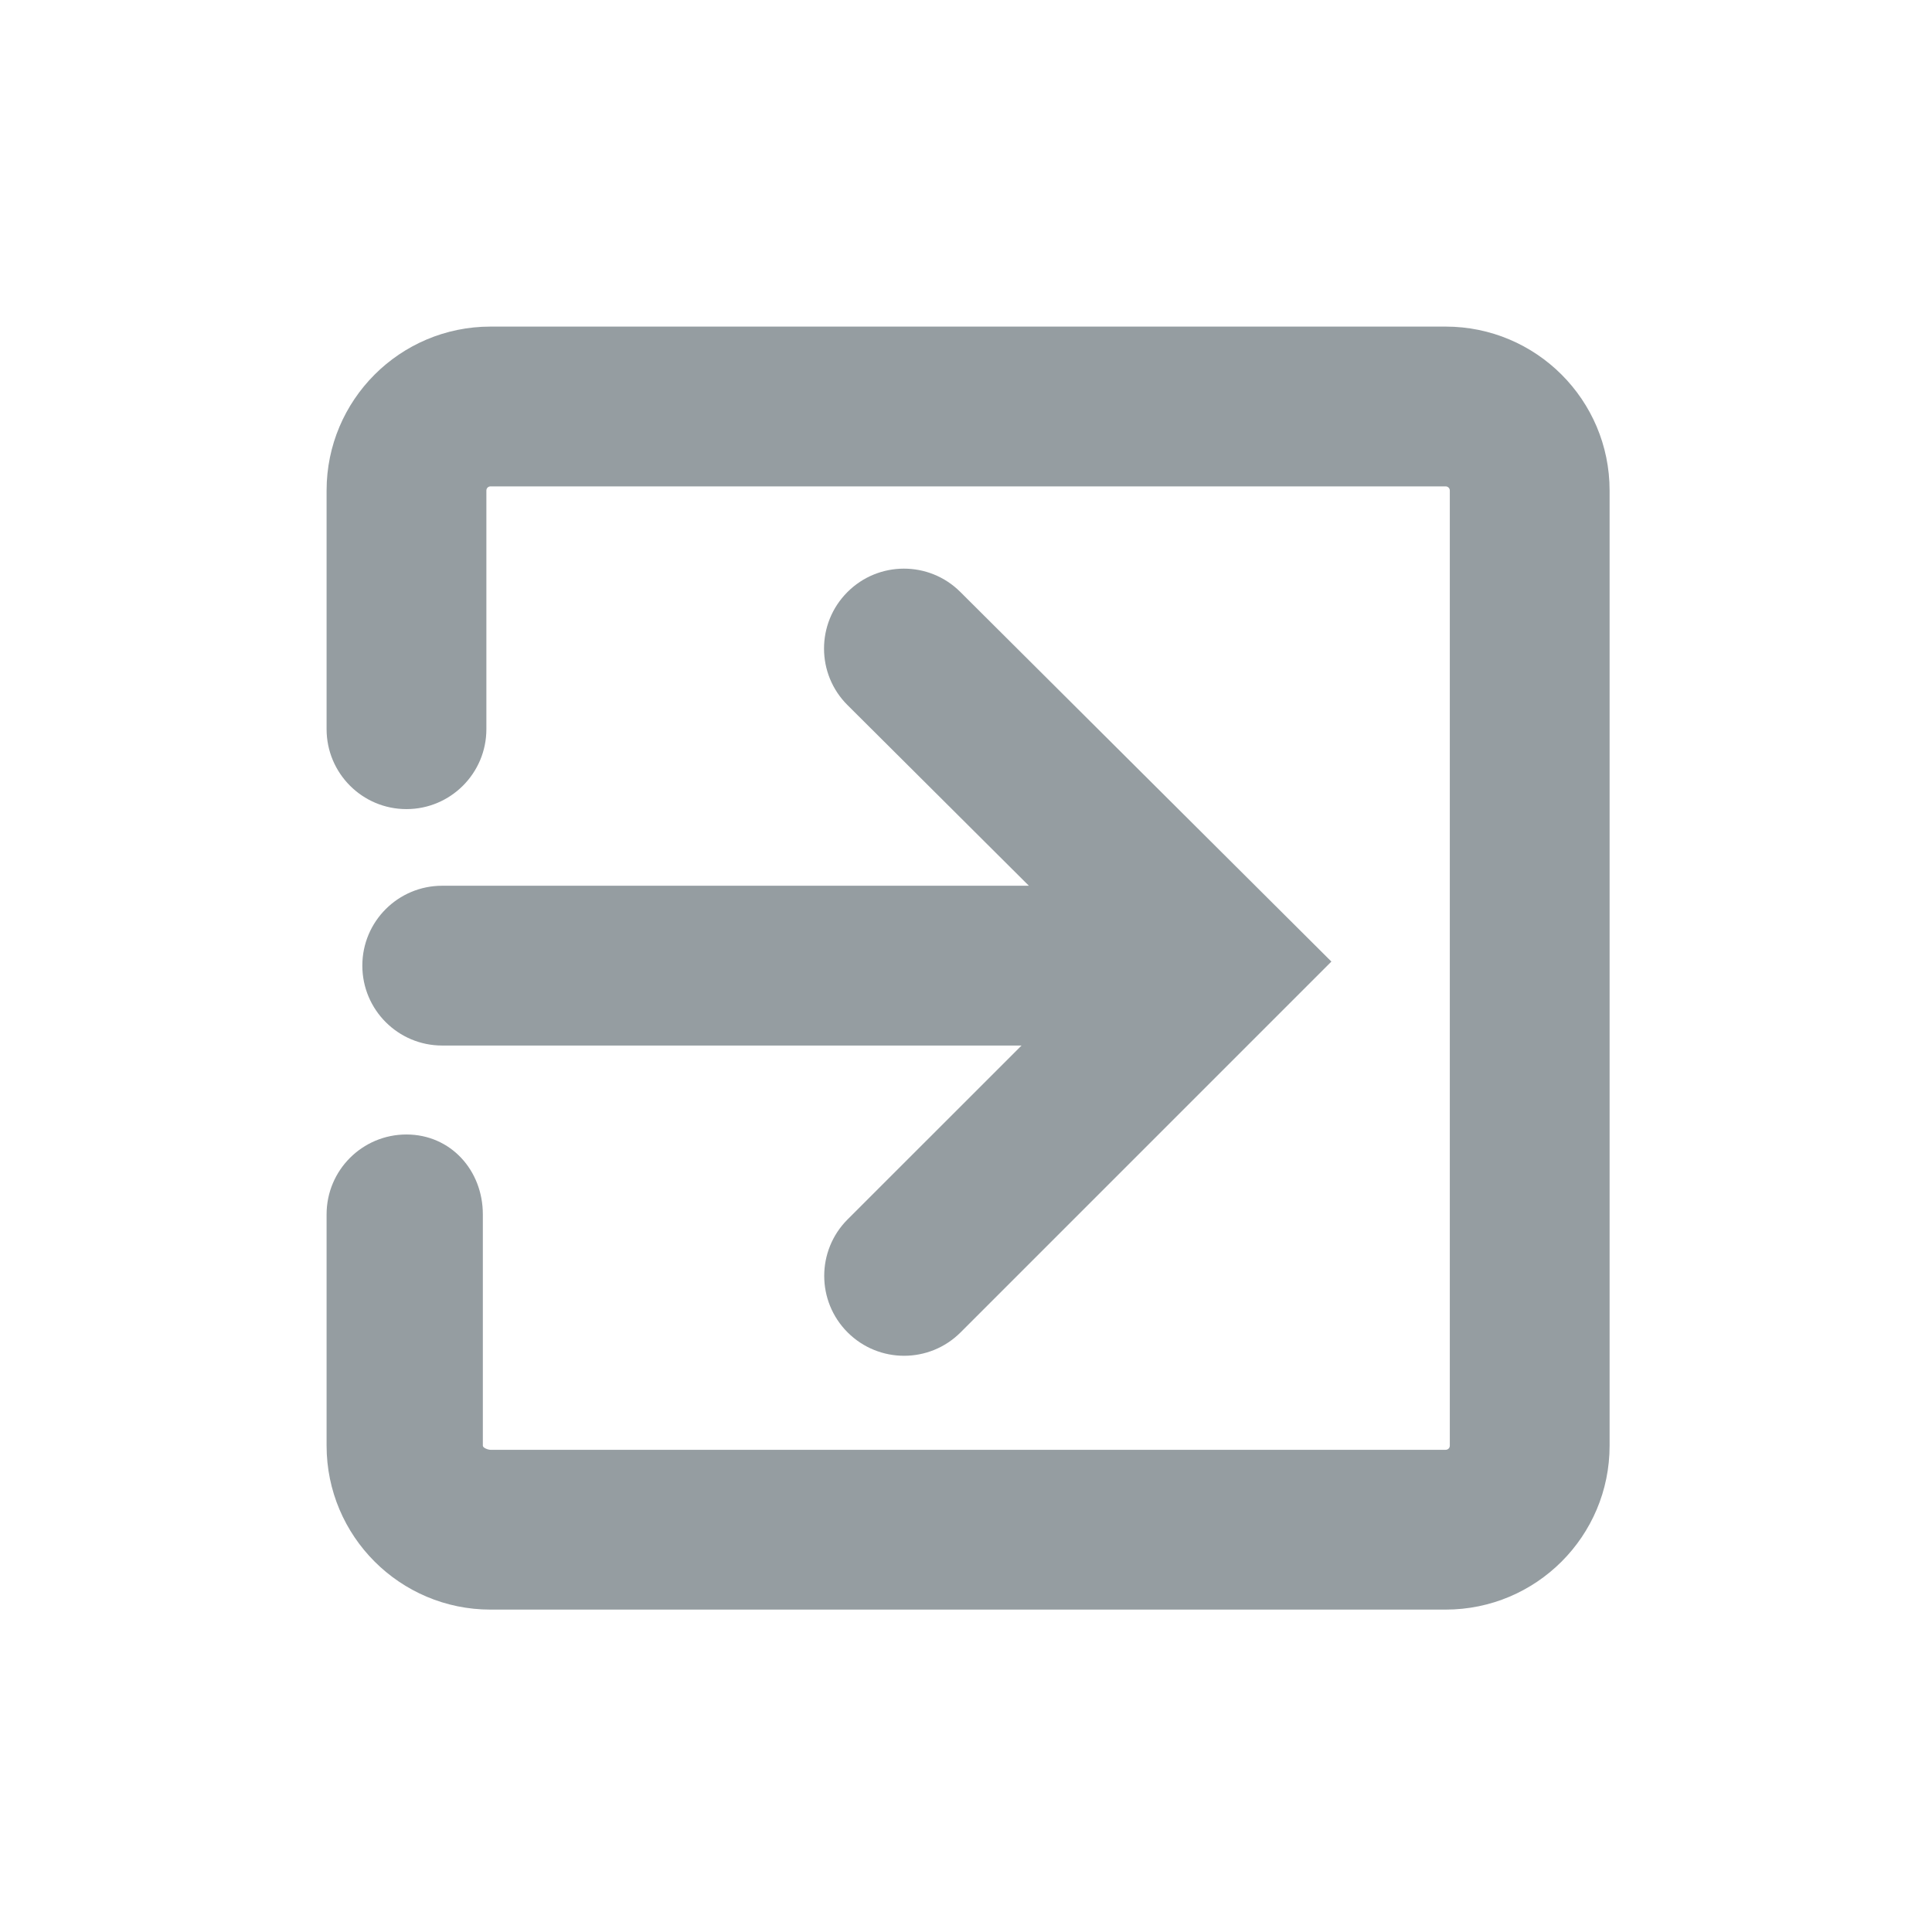 <svg xmlns="http://www.w3.org/2000/svg" xmlns:xlink="http://www.w3.org/1999/xlink" width="24" height="24" version="1.1" viewBox="0 0 24 24"><title>leaveboard</title><desc>Created with Sketch.</desc><g id="Icons" fill="none" fill-rule="evenodd" stroke="none" stroke-width="1"><g id="leaveboard" fill="#959DA1" fill-rule="nonzero"><g id="icon" transform="translate(3.8, 3.8)"><path id="Page-1" d="M2.242,5.258 L2.242,2.293 C2.242,2.265 2.265,2.242 2.293,2.242 L14.158,2.242 C14.187,2.242 14.21,2.265 14.21,2.293 L14.21,14.159 C14.21,14.188 14.187,14.21 14.158,14.21 L2.293,14.21 C2.265,14.21 2.198,14.187 2.198,14.159 L2.198,11.285 C2.198,10.737 1.797,10.293 1.249,10.293 C0.701,10.293 0.257,10.737 0.257,11.285 L0.257,14.159 C0.257,15.283 1.169,16.195 2.293,16.195 L14.158,16.195 C15.283,16.195 16.195,15.284 16.195,14.159 L16.195,2.293 C16.195,1.169 15.283,0.257 14.158,0.257 L2.293,0.257 C1.169,0.257 0.257,1.169 0.257,2.293 L0.257,5.258 C0.257,5.806 0.701,6.251 1.249,6.251 C1.797,6.251 2.242,5.806 2.242,5.258 Z"/><g id="arrow" transform="translate(7, 8.129) scale(-1, 1) rotate(-360) translate(-7, -8.129) translate(0.385, 2.175)"><path id="Combined-Shape" d="M4.725,7.013 L6.886,9.173 C7.273,9.56 7.273,10.189 6.886,10.576 C6.498,10.964 5.87,10.964 5.482,10.576 L0.876,5.97 L5.486,1.378 C5.874,0.991 6.503,0.993 6.889,1.381 C7.276,1.769 7.275,2.398 6.887,2.784 L4.634,5.028 L11.922,5.028 C12.47,5.028 12.914,5.472 12.914,6.02 C12.914,6.569 12.47,7.013 11.922,7.013 L4.725,7.013 Z"/></g></g></g></g></svg>